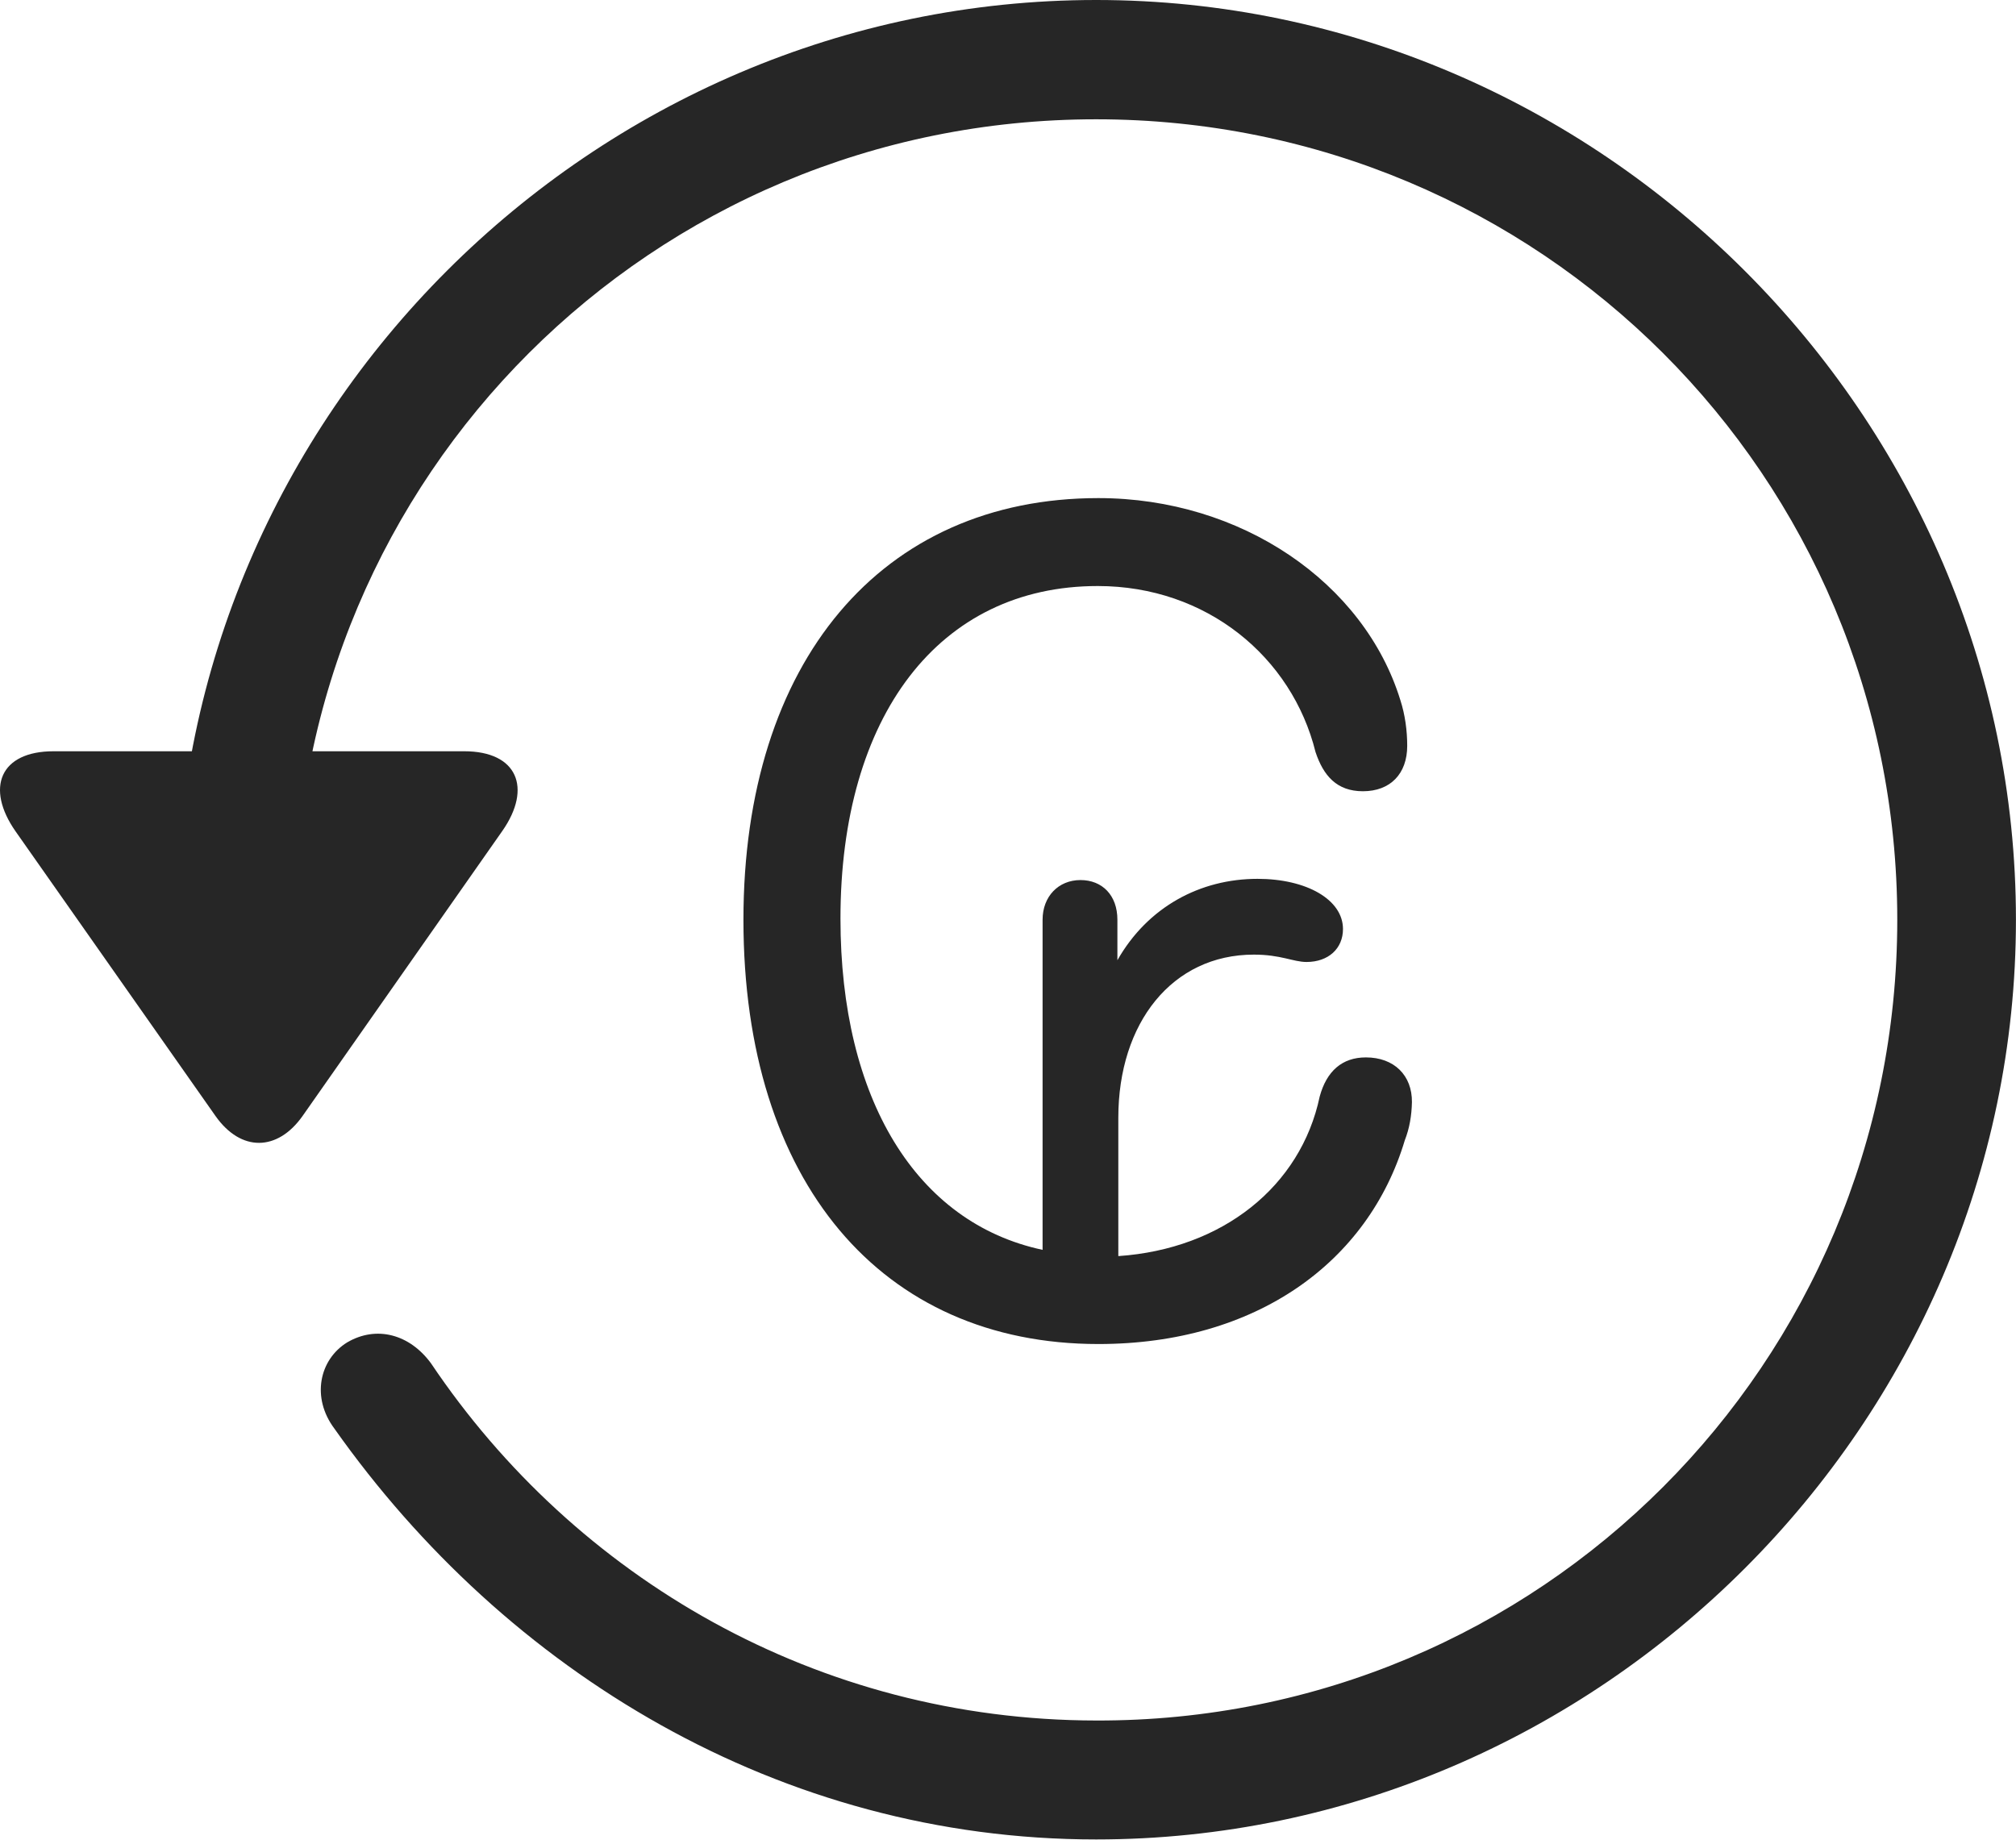 <?xml version="1.0" encoding="UTF-8"?>
<!--Generator: Apple Native CoreSVG 232.5-->
<!DOCTYPE svg
PUBLIC "-//W3C//DTD SVG 1.1//EN"
       "http://www.w3.org/Graphics/SVG/1.1/DTD/svg11.dtd">
<svg version="1.1" xmlns="http://www.w3.org/2000/svg" xmlns:xlink="http://www.w3.org/1999/xlink" width="107.333" height="97.993">
 <g>
  <rect height="97.993" opacity="0" width="107.333" x="0" y="0"/>
  <path d="M58.358 97.944C85.161 97.944 107.33 75.776 107.33 48.972C107.33 22.135 85.161 0 58.358 0C31.52 0 9.385 22.101 9.385 48.938L15.703 48.938C15.703 25.316 34.735 6.352 58.358 6.352C81.98 6.352 101.012 25.35 101.012 48.972C101.012 72.594 81.98 91.679 58.358 91.611C43.518 91.593 30.615 84.007 22.947 72.592C21.812 71.044 20.047 70.561 18.481 71.479C16.997 72.397 16.566 74.416 17.802 76.066C26.943 89.016 41.539 97.944 58.358 97.944ZM2.85 40.002C7.79875e-05 40.002-0.788 41.956 0.829 44.267L11.479 59.431C12.833 61.344 14.768 61.31 16.103 59.431L26.753 44.233C28.336 41.956 27.548 40.002 24.717 40.002Z" fill="#000000" fill-opacity="0.85"/>
  <path d="M39.581 48.976C39.581 62.929 46.924 71.565 58.479 71.565C66.879 71.565 72.85 67.208 74.793 60.714C75.041 60.087 75.157 59.397 75.172 58.688C75.187 57.263 74.227 56.303 72.72 56.303C71.457 56.303 70.631 57.031 70.261 58.388C69.255 63.163 65.095 66.504 59.54 66.883L59.54 59.516C59.54 54.465 62.409 50.83 66.756 50.83C68.198 50.83 68.855 51.222 69.559 51.222C70.721 51.222 71.501 50.51 71.501 49.467C71.501 47.906 69.569 46.795 66.951 46.795C63.912 46.795 61.11 48.278 59.491 51.129L59.491 48.972C59.491 47.667 58.681 46.86 57.526 46.86C56.352 46.86 55.508 47.734 55.508 48.972L55.508 66.55C48.772 65.113 44.747 58.508 44.747 48.912C44.747 38.134 49.983 31.204 58.445 31.204C64.248 31.204 68.787 34.99 70.04 40.046C70.46 41.302 71.168 42.131 72.563 42.131C74.022 42.131 74.921 41.201 74.921 39.712C74.921 38.898 74.805 38.049 74.557 37.283C72.629 31.023 66.079 26.522 58.479 26.522C46.928 26.522 39.581 35.229 39.581 48.976Z" fill="#000000" fill-opacity="0.85"/>
 </g>
</svg>
